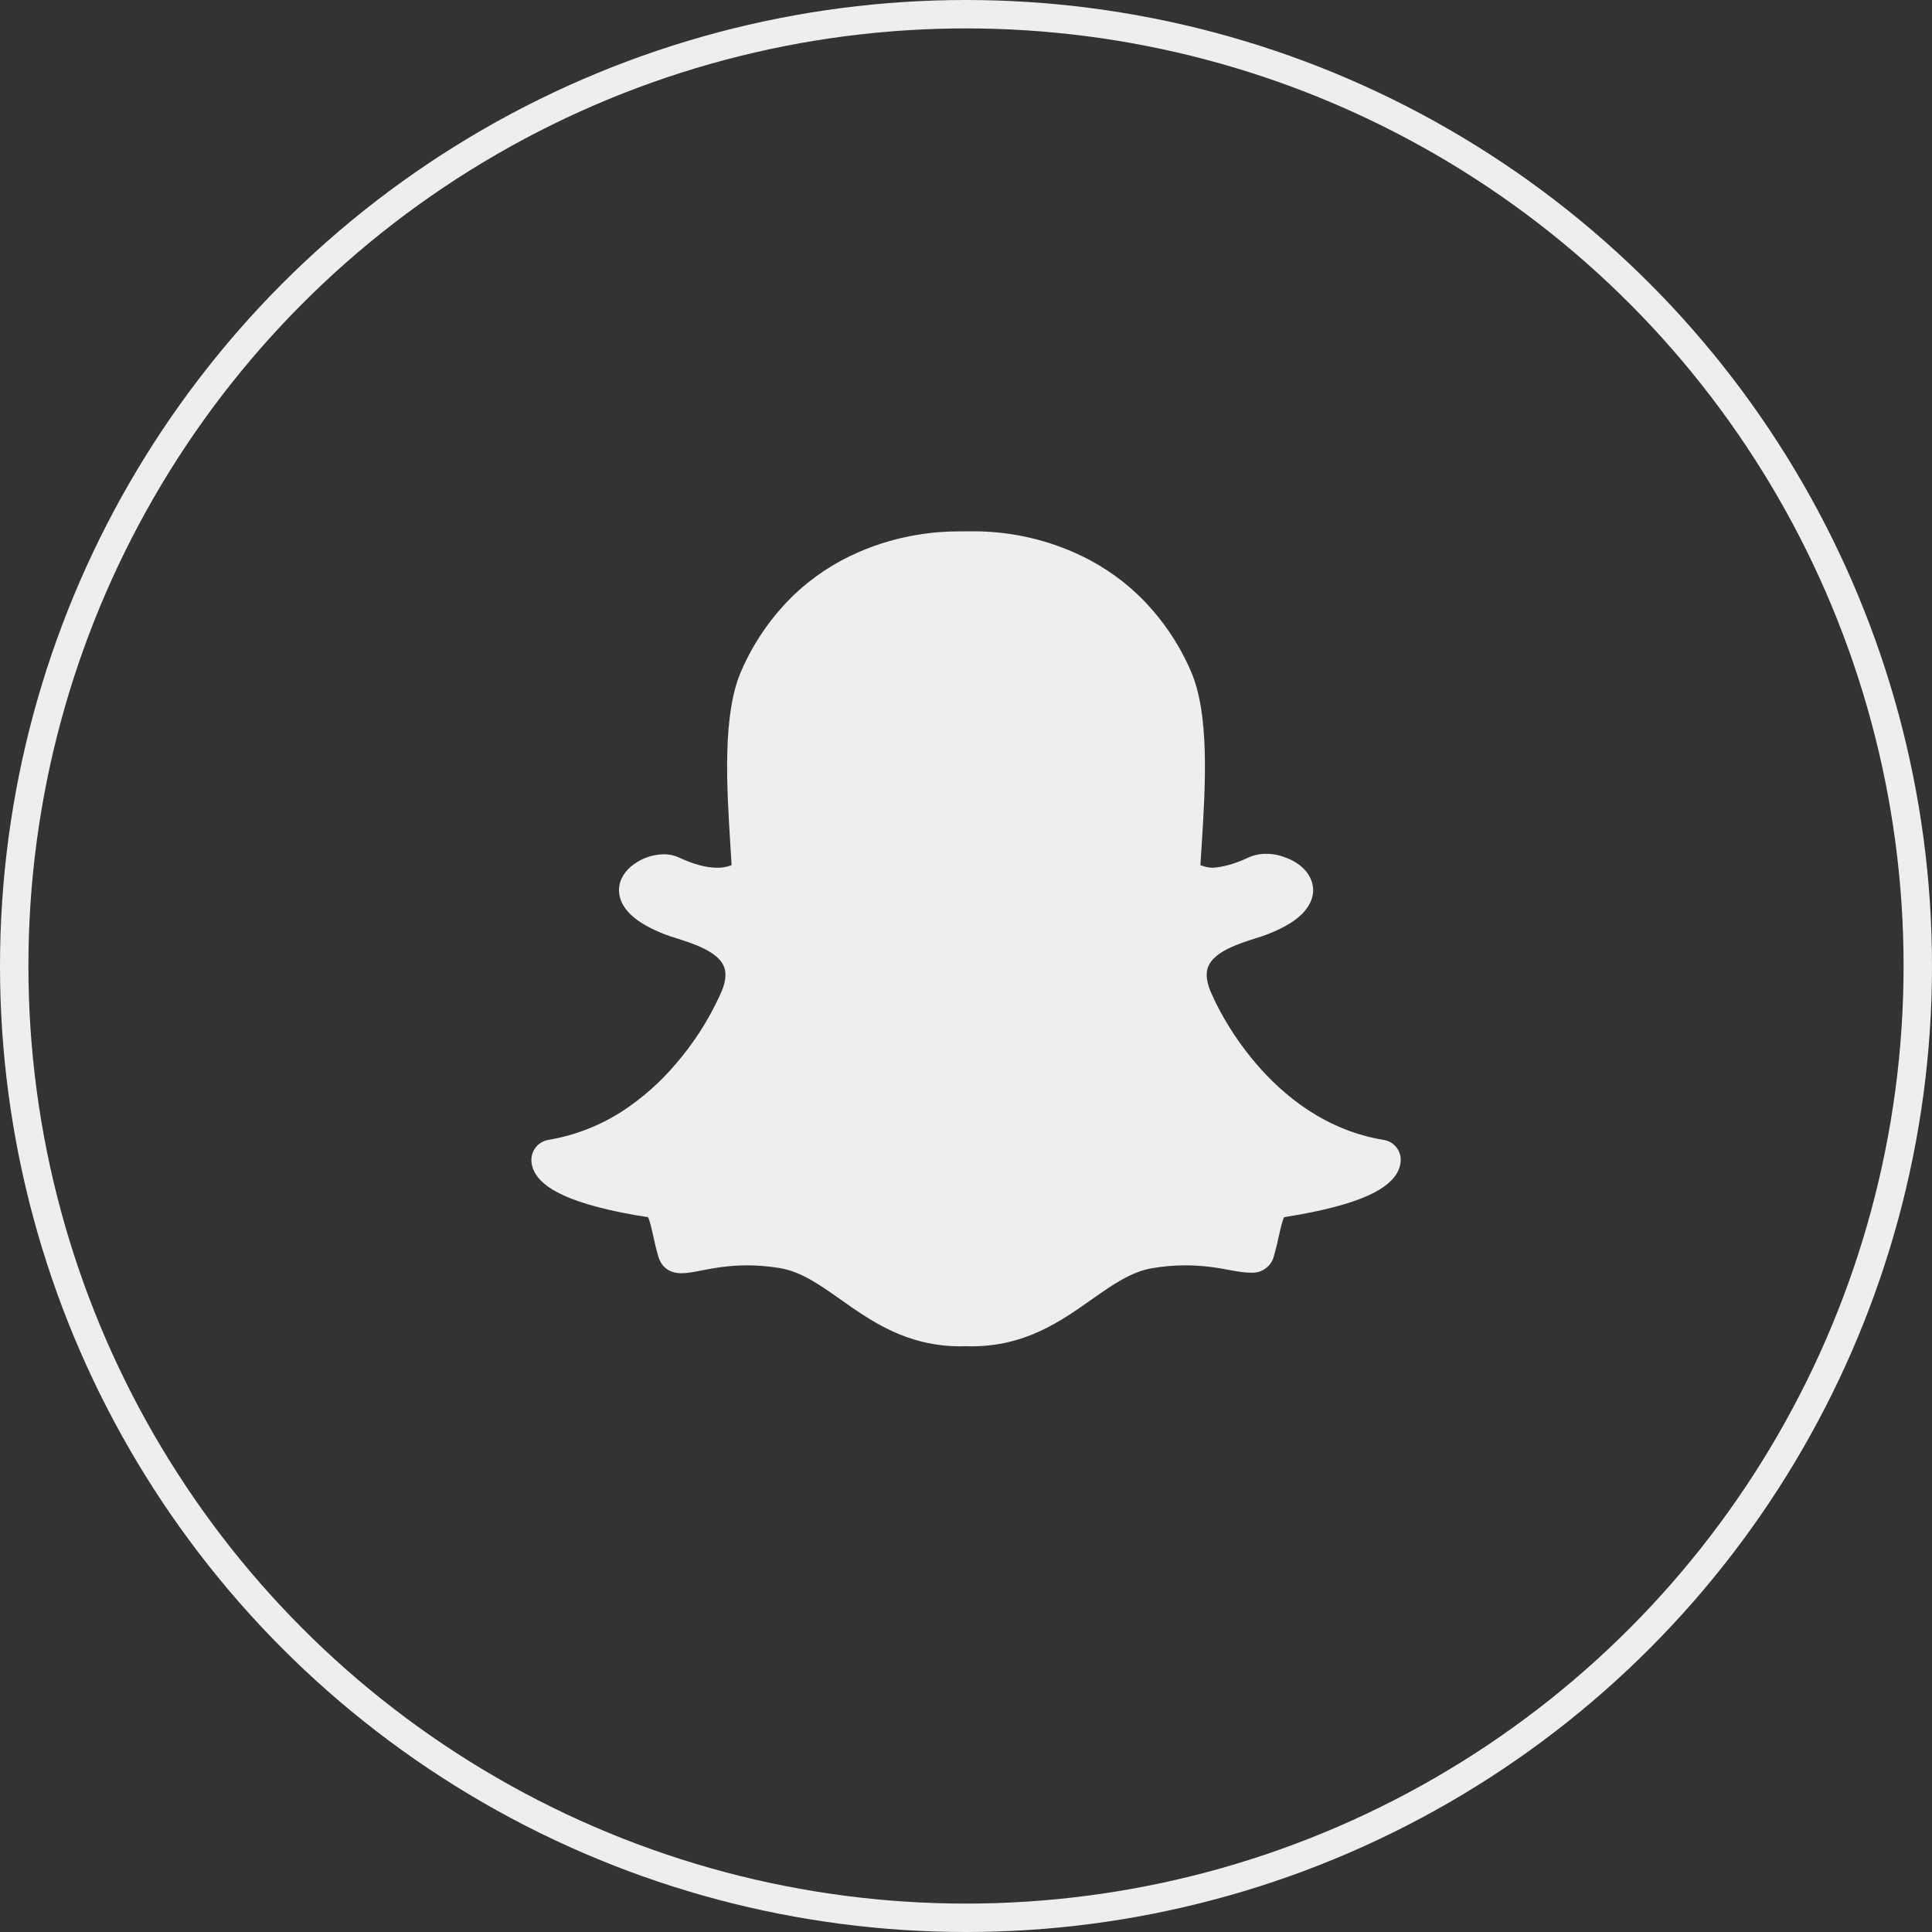 <svg width="34" height="34" viewBox="0 0 34 34" fill="none" xmlns="http://www.w3.org/2000/svg">
<rect x="0" y="0" width="34" height="34" fill="#333333" stroke="none"/>
<circle cx="17" cy="17" r="16.75" stroke="#EEEEEE" stroke-width="0.5"/>
<g clip-path="url(#clip0_577_3235)">
<path d="M24.351 20.061C22.305 19.724 21.384 17.629 21.346 17.54L21.338 17.523C21.234 17.31 21.209 17.135 21.266 17.003C21.378 16.741 21.806 16.605 22.089 16.515C22.172 16.489 22.249 16.464 22.313 16.439C22.592 16.329 22.791 16.21 22.923 16.075C23.08 15.913 23.111 15.758 23.109 15.658C23.104 15.413 22.917 15.195 22.617 15.089C22.511 15.047 22.398 15.025 22.285 15.026C22.178 15.024 22.072 15.046 21.975 15.089C21.736 15.201 21.521 15.262 21.337 15.271C21.264 15.269 21.192 15.253 21.125 15.225L21.144 14.929L21.147 14.885C21.212 13.85 21.294 12.562 20.951 11.797C20.731 11.293 20.413 10.837 20.015 10.457C19.687 10.148 19.308 9.899 18.895 9.719C18.344 9.478 17.75 9.353 17.148 9.35H17.11L16.847 9.352C16.508 9.352 15.828 9.4 15.098 9.722C14.687 9.901 14.309 10.151 13.982 10.459C13.587 10.839 13.27 11.293 13.05 11.796C12.708 12.56 12.789 13.848 12.854 14.883V14.884L12.875 15.224C12.796 15.257 12.71 15.273 12.624 15.271C12.431 15.271 12.202 15.21 11.943 15.088C11.861 15.052 11.773 15.033 11.684 15.034C11.522 15.036 11.364 15.08 11.226 15.163C11.048 15.267 10.933 15.413 10.901 15.577C10.881 15.684 10.882 15.897 11.119 16.113C11.25 16.232 11.442 16.342 11.689 16.439C11.754 16.465 11.832 16.489 11.913 16.515C12.196 16.605 12.625 16.741 12.737 17.003C12.794 17.135 12.769 17.31 12.665 17.523L12.657 17.54C12.457 17.971 12.198 18.372 11.886 18.731C11.617 19.048 11.304 19.324 10.957 19.552C10.561 19.809 10.117 19.982 9.651 20.06C9.564 20.074 9.485 20.12 9.43 20.189C9.375 20.257 9.347 20.344 9.352 20.433C9.355 20.485 9.367 20.538 9.389 20.588V20.589C9.463 20.761 9.632 20.905 9.908 21.032C10.244 21.188 10.747 21.319 11.404 21.421C11.438 21.484 11.472 21.642 11.496 21.75C11.521 21.865 11.547 21.984 11.584 22.109C11.624 22.245 11.727 22.407 11.994 22.407C12.096 22.407 12.211 22.384 12.346 22.358C12.543 22.32 12.813 22.268 13.149 22.268C13.335 22.268 13.528 22.284 13.722 22.316C14.097 22.378 14.42 22.606 14.794 22.87C15.341 23.256 15.961 23.693 16.907 23.693L16.985 23.691C17.016 23.692 17.055 23.693 17.095 23.693C18.042 23.693 18.661 23.256 19.208 22.871L19.209 22.87C19.583 22.607 19.906 22.38 20.281 22.317C20.475 22.285 20.668 22.268 20.855 22.268C21.176 22.268 21.431 22.31 21.657 22.354C21.805 22.382 21.92 22.397 22.009 22.397H22.026C22.116 22.401 22.204 22.374 22.275 22.32C22.347 22.267 22.398 22.19 22.419 22.103C22.453 21.986 22.482 21.867 22.507 21.747C22.529 21.646 22.566 21.483 22.598 21.42C23.255 21.317 23.758 21.187 24.095 21.031C24.369 20.904 24.538 20.76 24.612 20.589C24.634 20.54 24.647 20.486 24.65 20.432C24.655 20.344 24.627 20.257 24.572 20.189C24.517 20.12 24.438 20.074 24.351 20.061Z" fill="#EEEEEE"/>
</g>
<defs>
<clipPath id="clip0_577_3235">
<rect width="15.3" height="15.3" fill="white" transform="translate(9.352 9.35)"/>
</clipPath>
</defs>
</svg>

